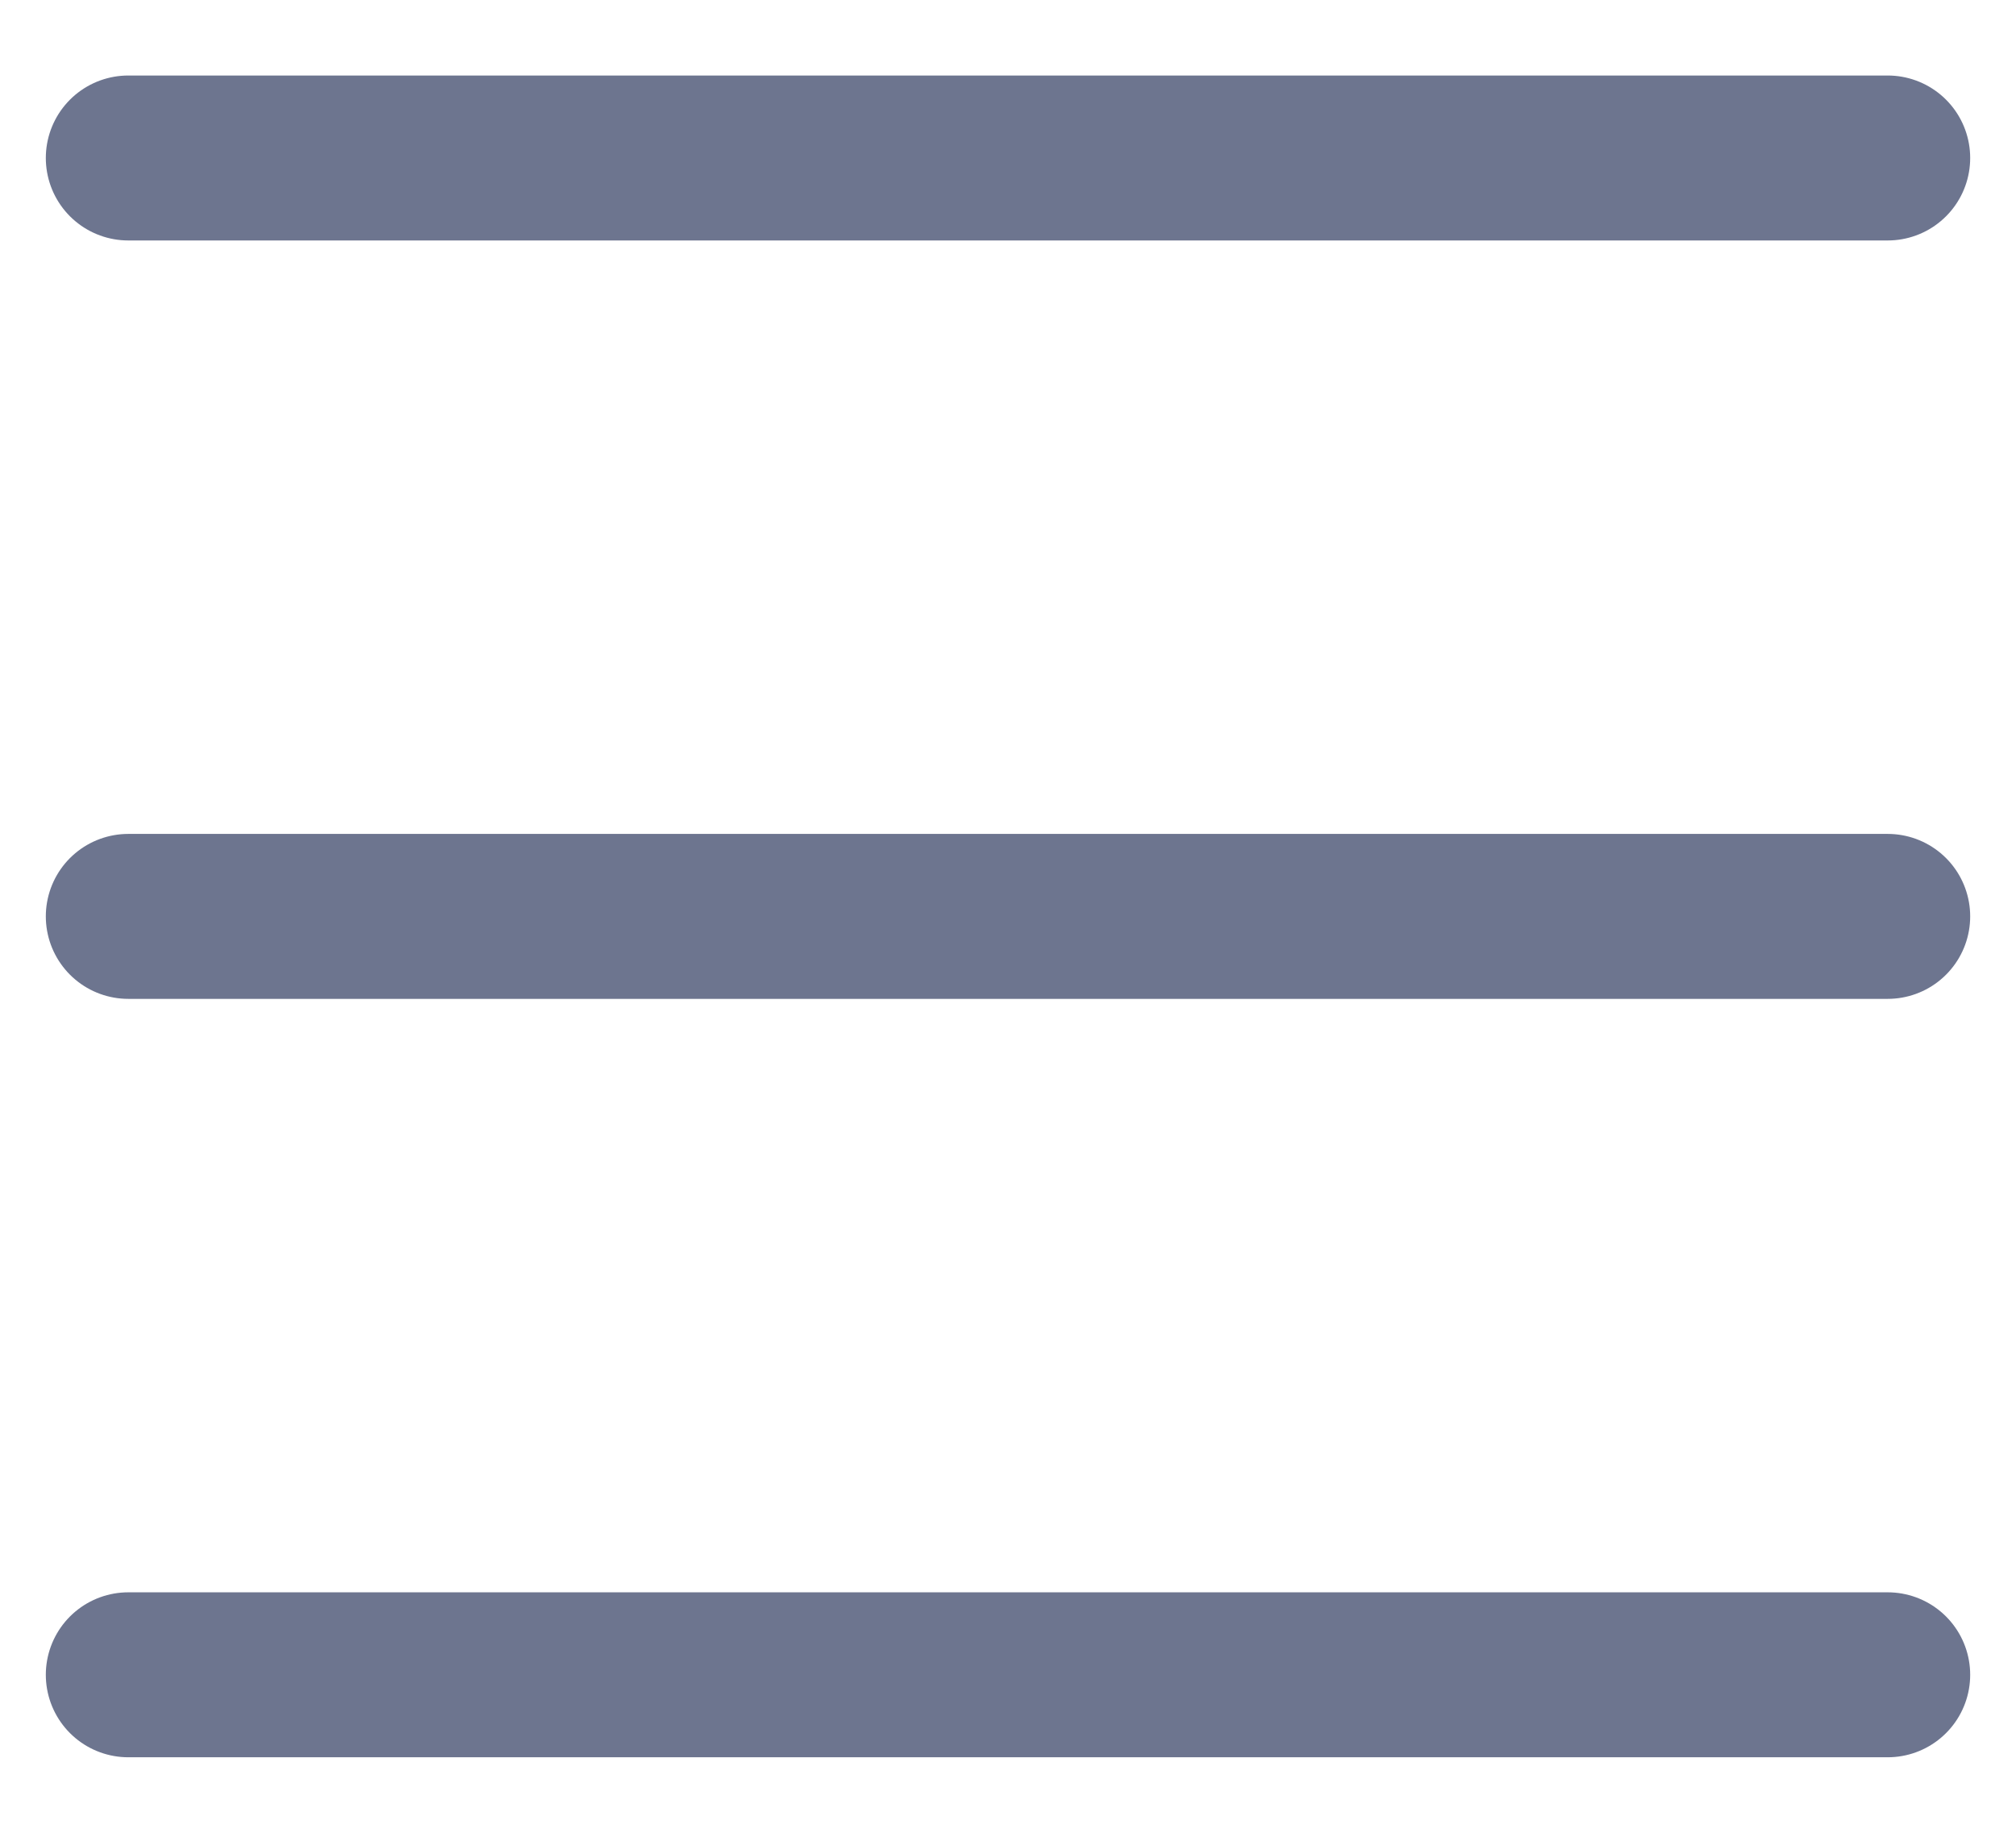 <svg width="22" height="20" viewBox="0 0 22 20" fill="none" xmlns="http://www.w3.org/2000/svg">
<g id="Menu">
<path id="Vector" d="M1.4 1.724H20.6" stroke="#6D758F" stroke-width="1.8" stroke-linecap="round" stroke-linejoin="round"/>
<path id="Vector_2" d="M1.4 18.276H20.6" stroke="#6D758F" stroke-width="1.8" stroke-linecap="round" stroke-linejoin="round"/>
<path id="Vector_3" d="M1.4 10H20.6" stroke="#6D758F" stroke-width="1.8" stroke-linecap="round" stroke-linejoin="round"/>
</g>
</svg>
